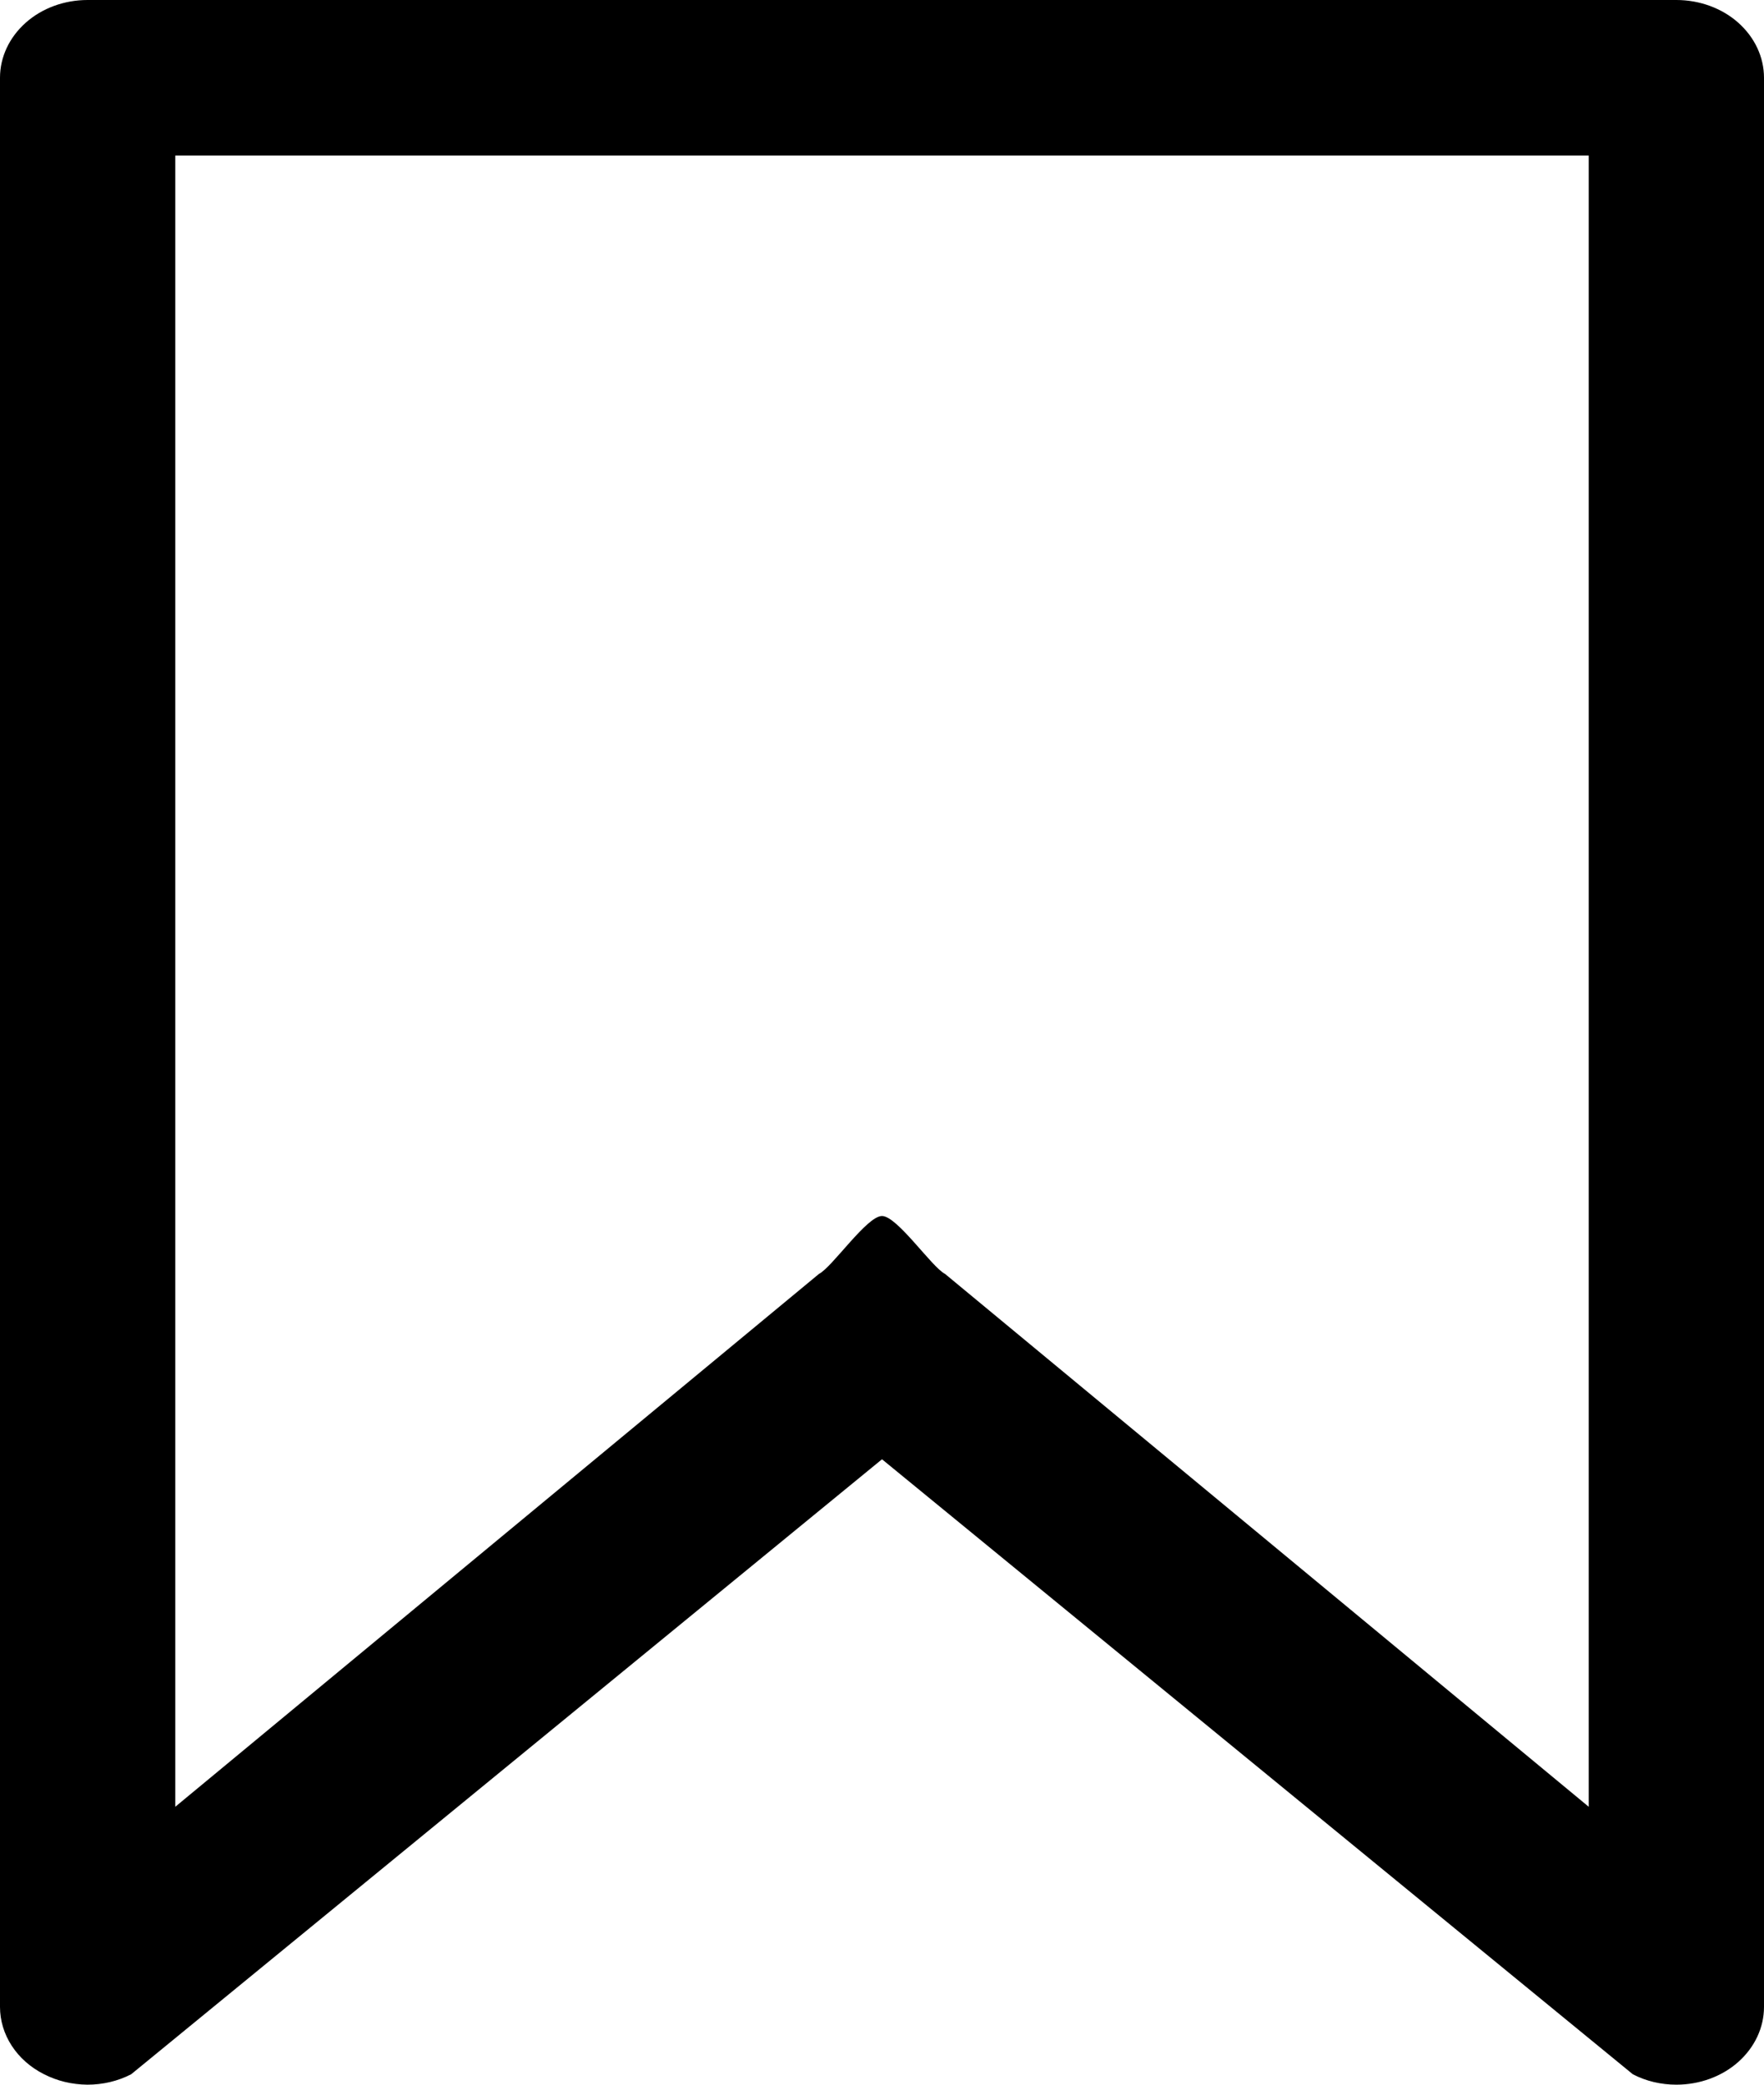 <svg width="11" height="13" viewBox="0 0 11 13" fill="none" xmlns="http://www.w3.org/2000/svg">
<path d="M10.454 13C10.358 13 10.264 12.978 10.182 12.935L5.5 9.1L0.818 12.935C0.735 12.978 0.641 13 0.545 13C0.449 12.999 0.356 12.977 0.273 12.934C0.19 12.892 0.121 12.831 0.073 12.757C0.025 12.683 8.54457e-05 12.6 0 12.515V0.485C0 0.356 0.058 0.233 0.16 0.142C0.262 0.051 0.401 0 0.546 0H10.454C10.598 0 10.738 0.051 10.84 0.142C10.942 0.233 11 0.356 11 0.485V12.515C11 12.644 10.942 12.767 10.84 12.858C10.738 12.949 10.598 13 10.454 13ZM5.5 7.583C5.595 7.583 5.81 7.902 5.893 7.944L9.907 11.267V0.97H1.093V11.267L5.107 7.944C5.19 7.902 5.405 7.583 5.5 7.583Z" fill="black"/>
</svg>
